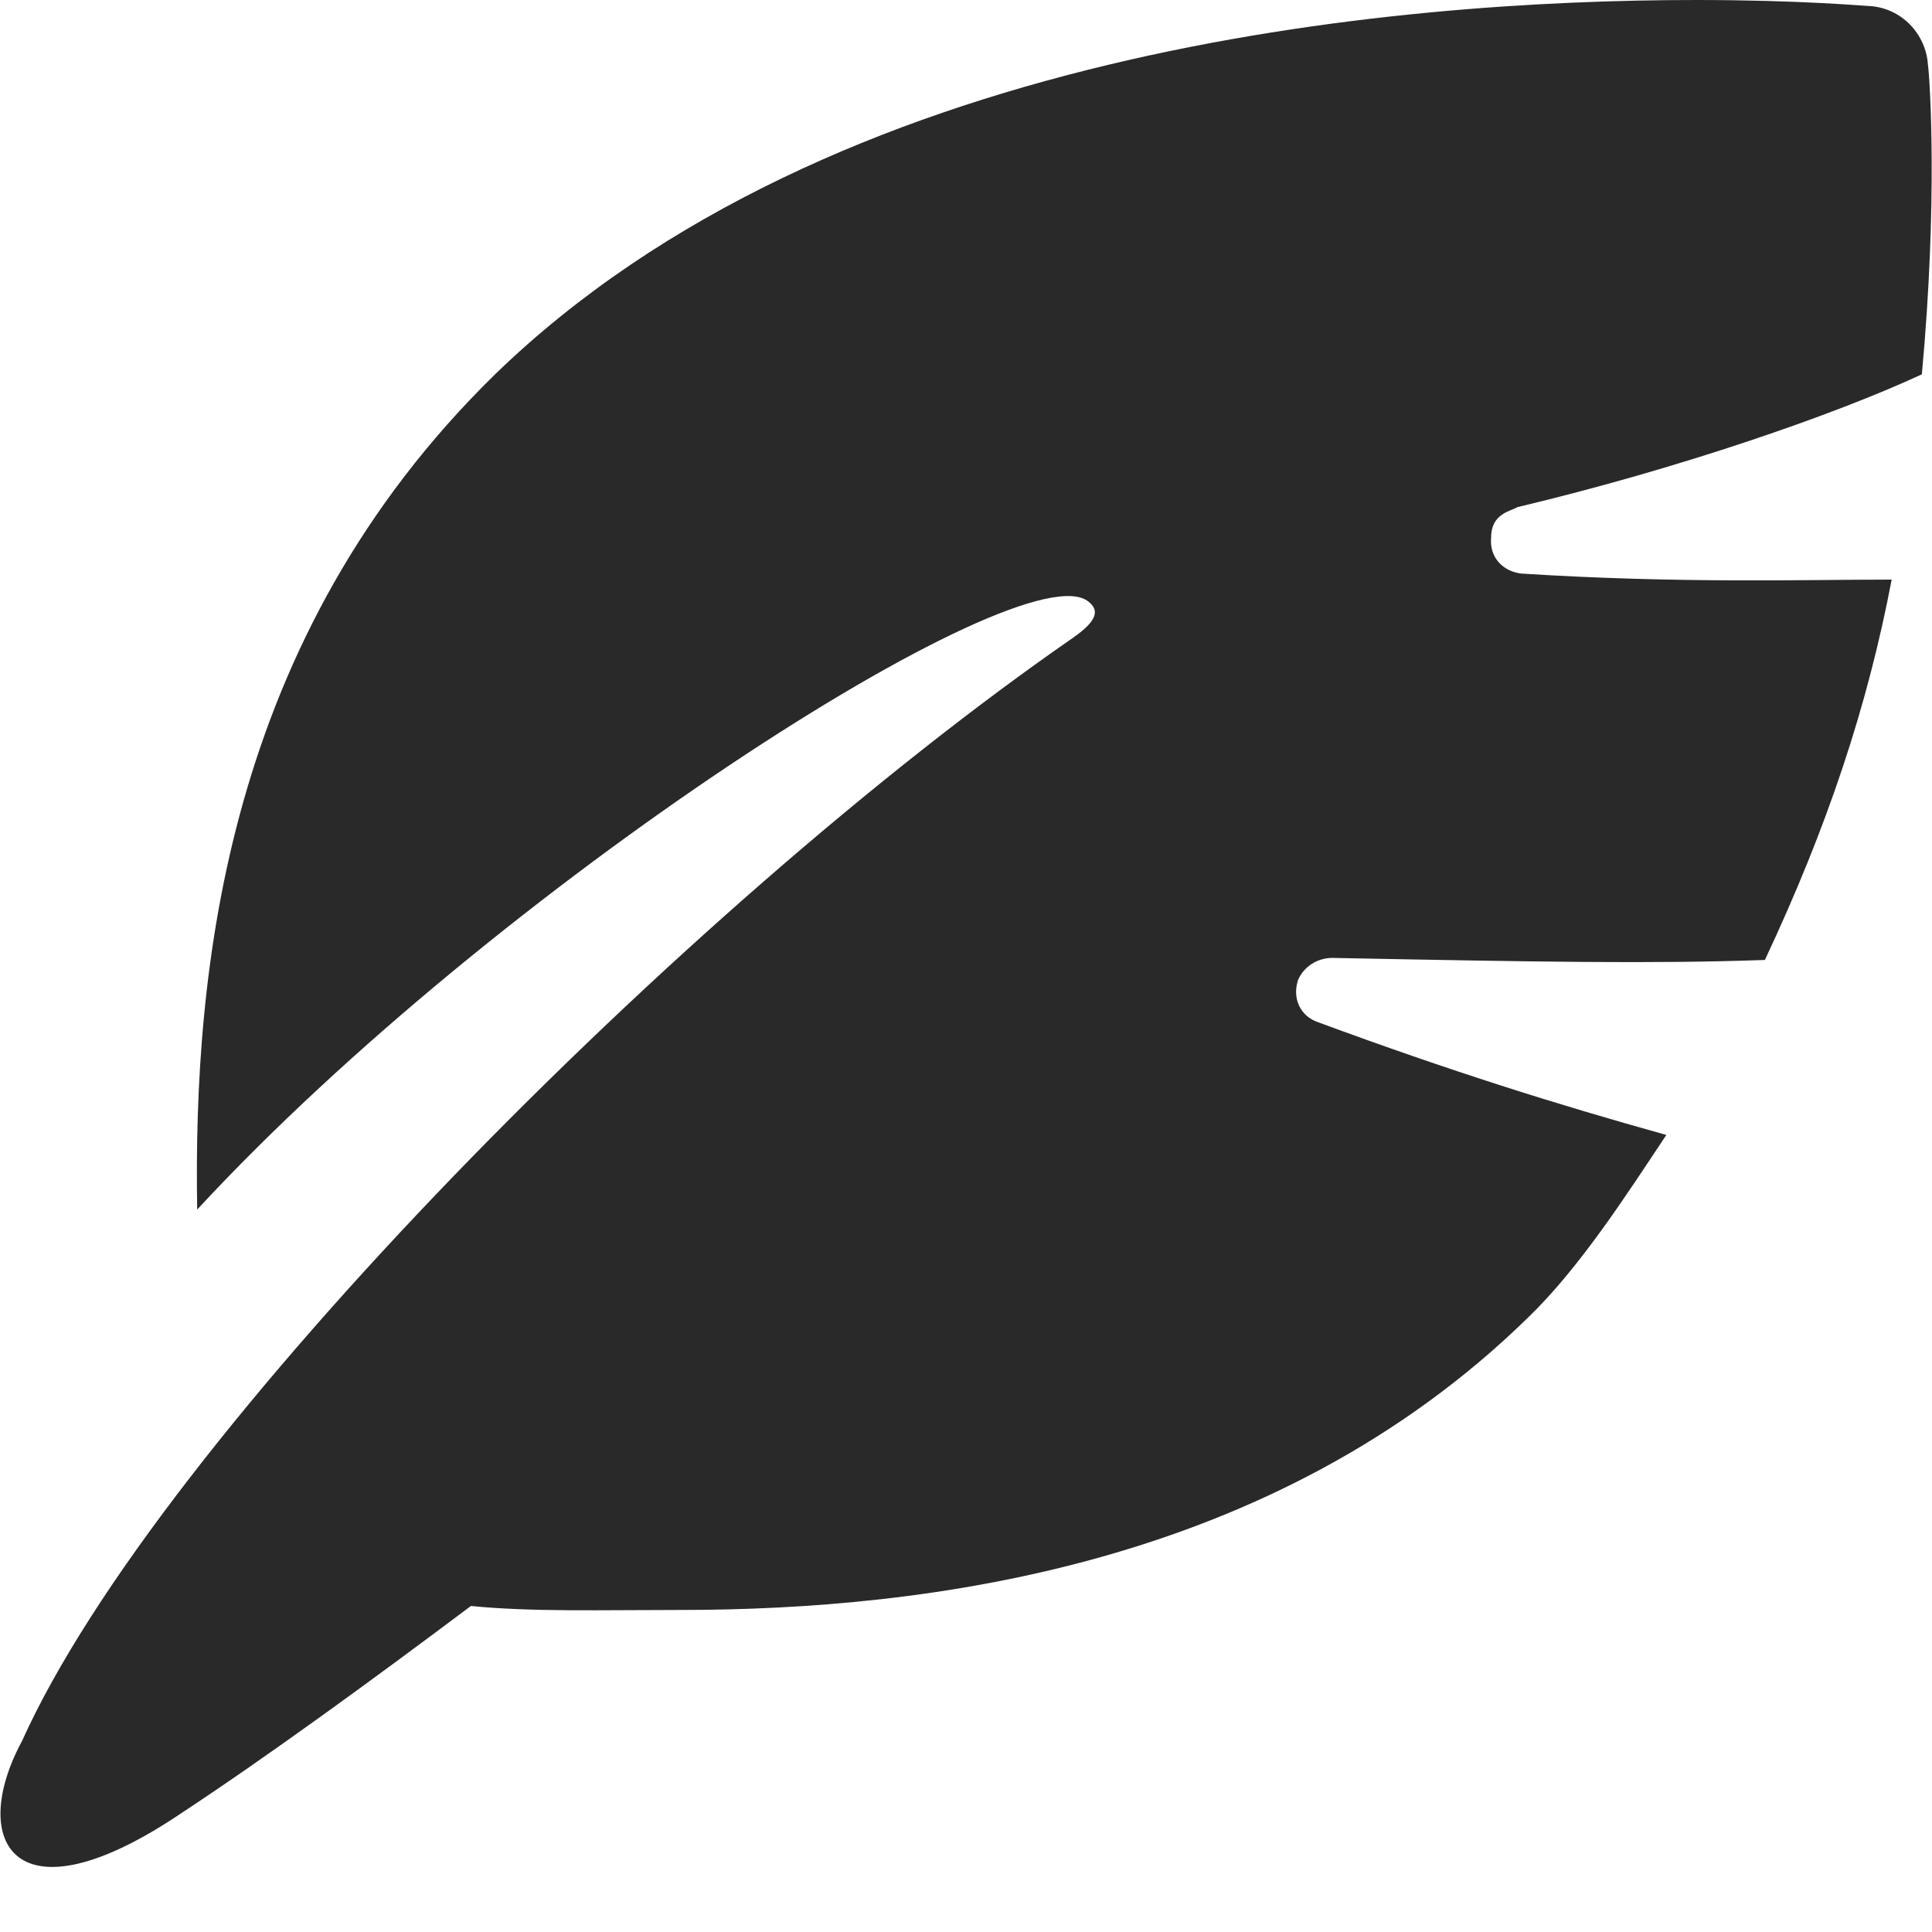 <svg width="16" height="16" xmlns="http://www.w3.org/2000/svg" xmlns:sketch="http://www.bohemiancoding.com/sketch/ns"><title>Artboard 1</title><desc>Created with Sketch.</desc><path d="M1.5 15.017c.733-.483 1.6-1.117 2.4-1.717.5.05 1.083.033 1.733.033 2.05 0 4.917-.367 7.017-2.417.433-.417.817-1.017 1.15-1.517-.9-.25-1.8-.533-2.883-.933-.15-.05-.217-.2-.167-.35.05-.117.167-.183.283-.183 1.7.033 2.65.05 3.583.017.517-1.1.85-2.1 1.05-3.15-.733 0-1.767.033-3.067-.05-.15-.017-.267-.133-.25-.3 0-.2.167-.217.217-.25 1.333-.317 2.633-.767 3.35-1.1.133-1.433.067-2.45.05-2.567-.017-.25-.217-.467-.483-.483-.033 0-.567-.05-1.433-.05-2.517 0-7.167.4-9.95 3.1-2.233 2.183-2.5 4.933-2.467 6.917 2.467-2.667 6.85-5.483 7.383-5.033.083.067.083.15-.133.3-3.2 2.217-7.567 6.617-8.7 9.133-.45.833-.067 1.533 1.317.6z" sketch:type="MSShapeGroup" fill="#292929"/></svg>